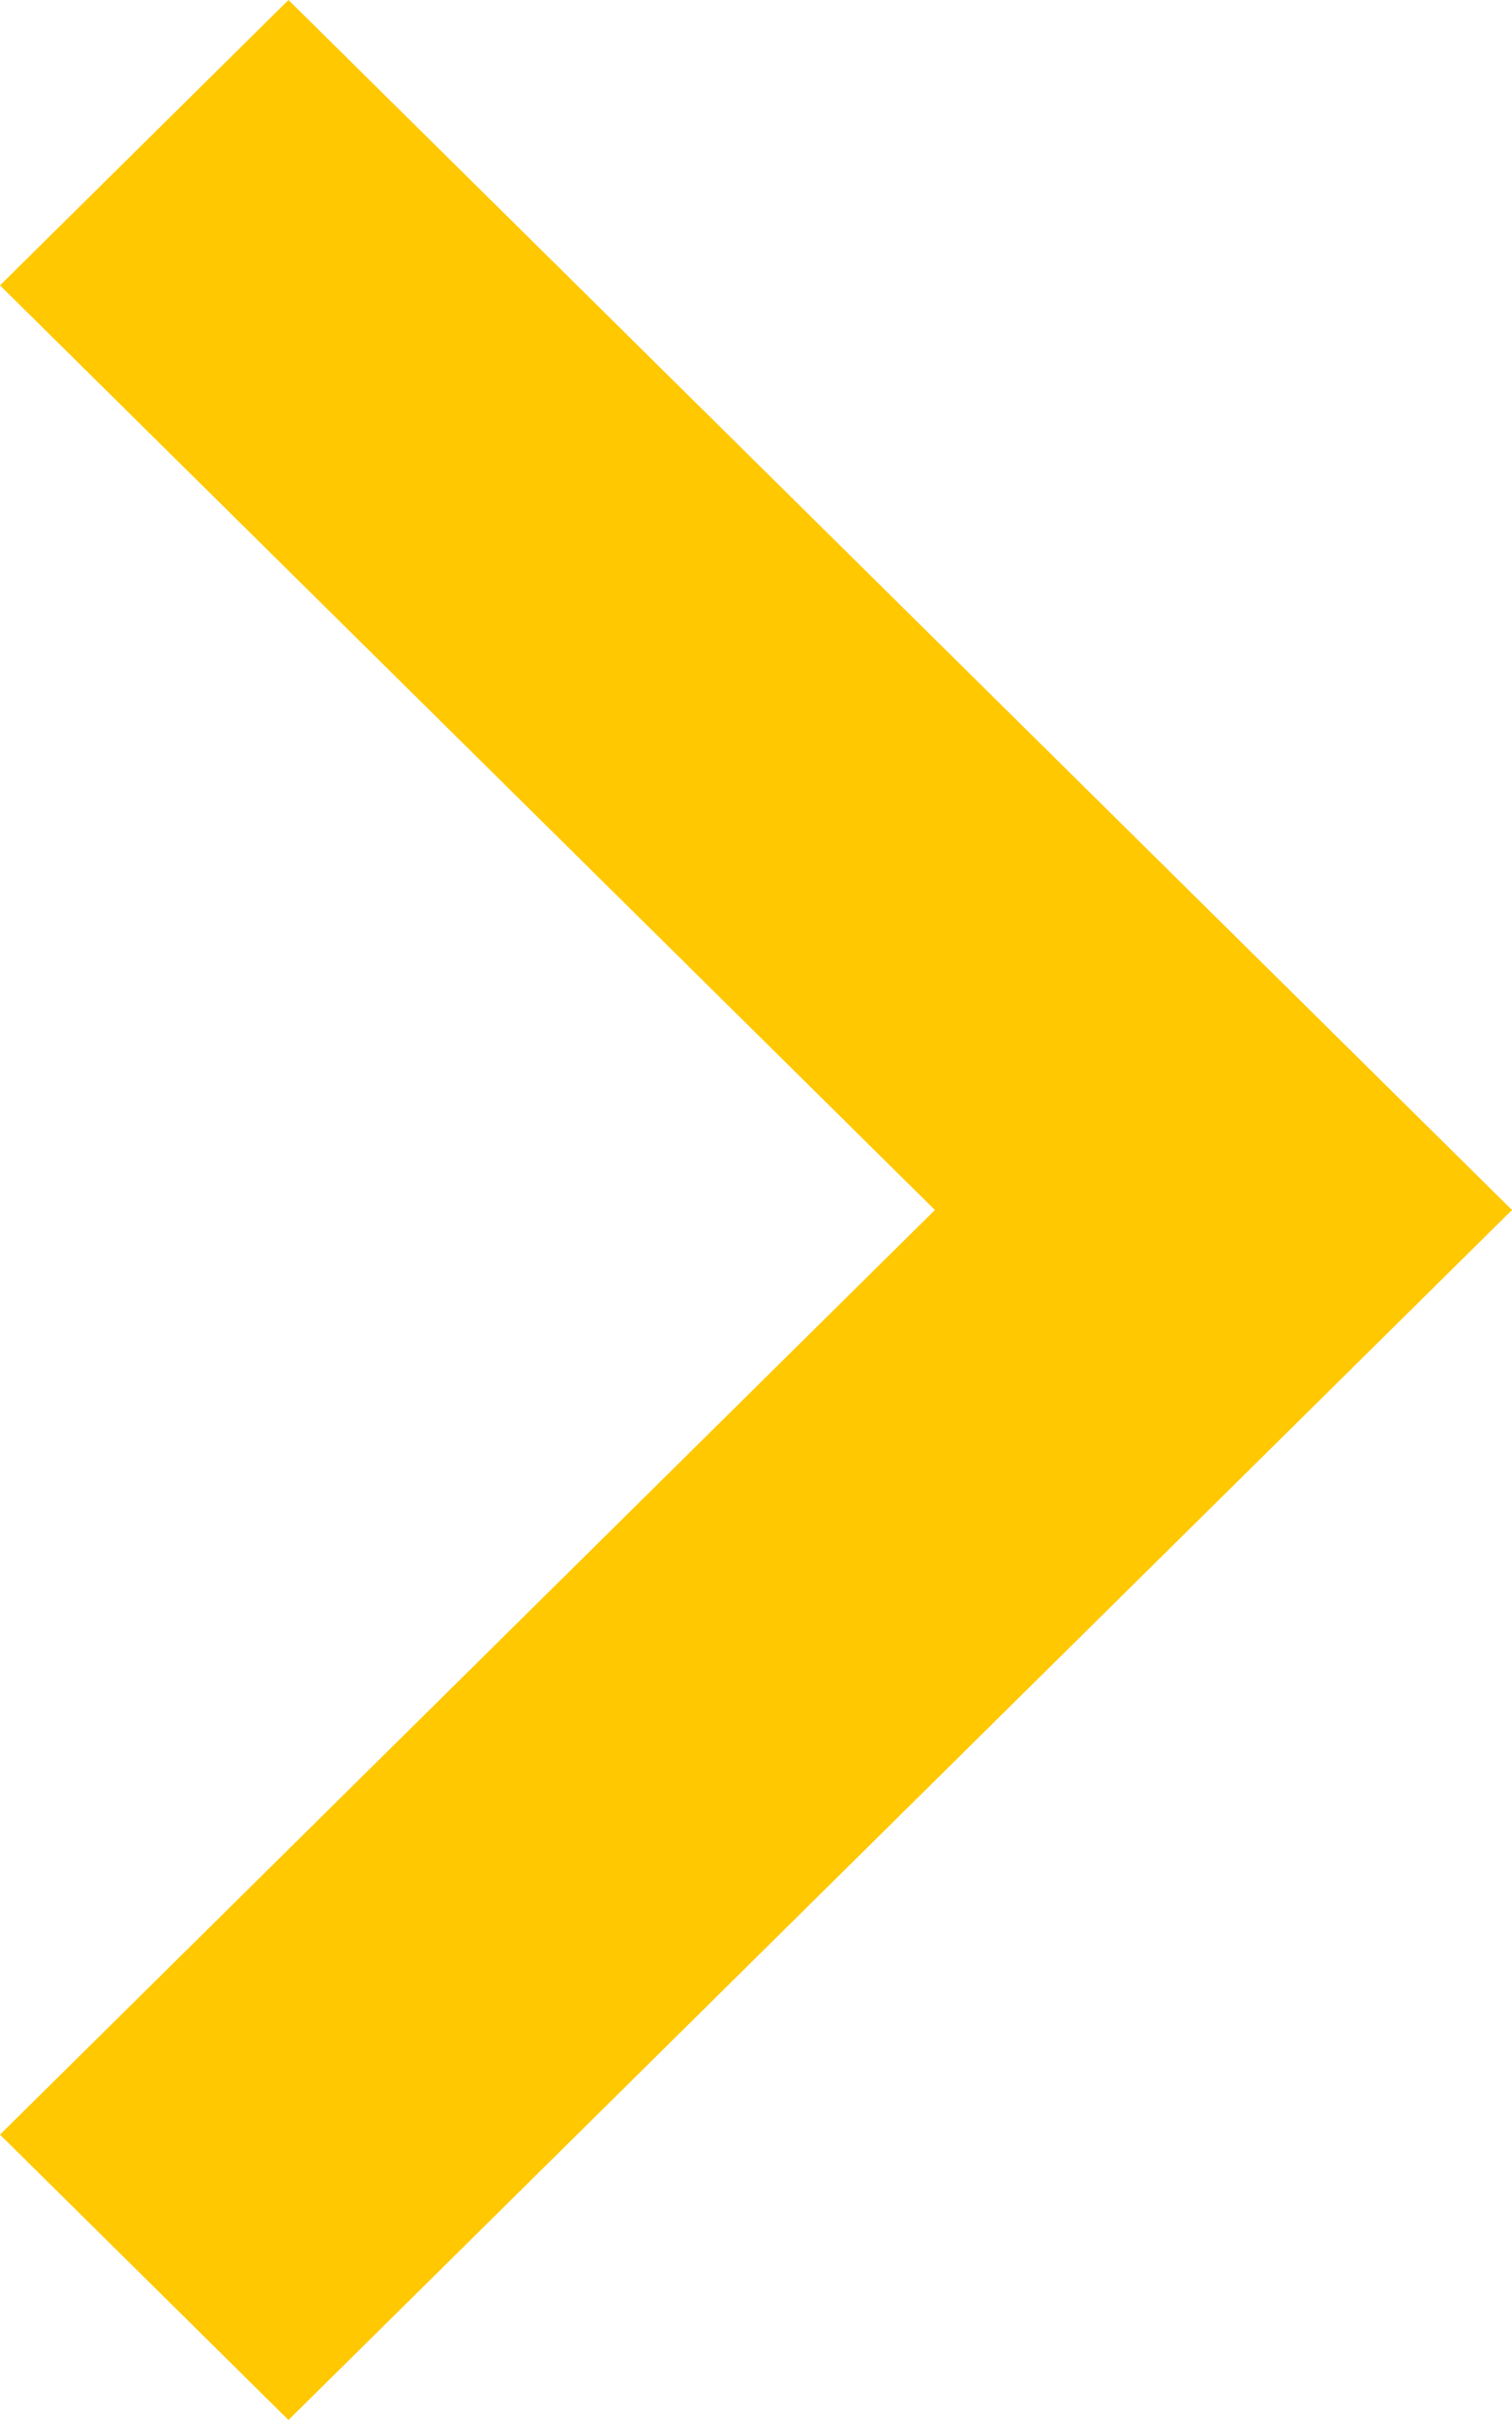  <svg width="15" height="24" viewBox="0 0 15 24" fill="none" xmlns="http://www.w3.org/2000/svg">
    <path d="M2.47406e-07 21.17L2.862 24L15 12L2.862 -1.0611e-06L1.85074e-06 2.83L9.275 12L2.47406e-07 21.17Z" fill="#FFC800" />
  </svg>